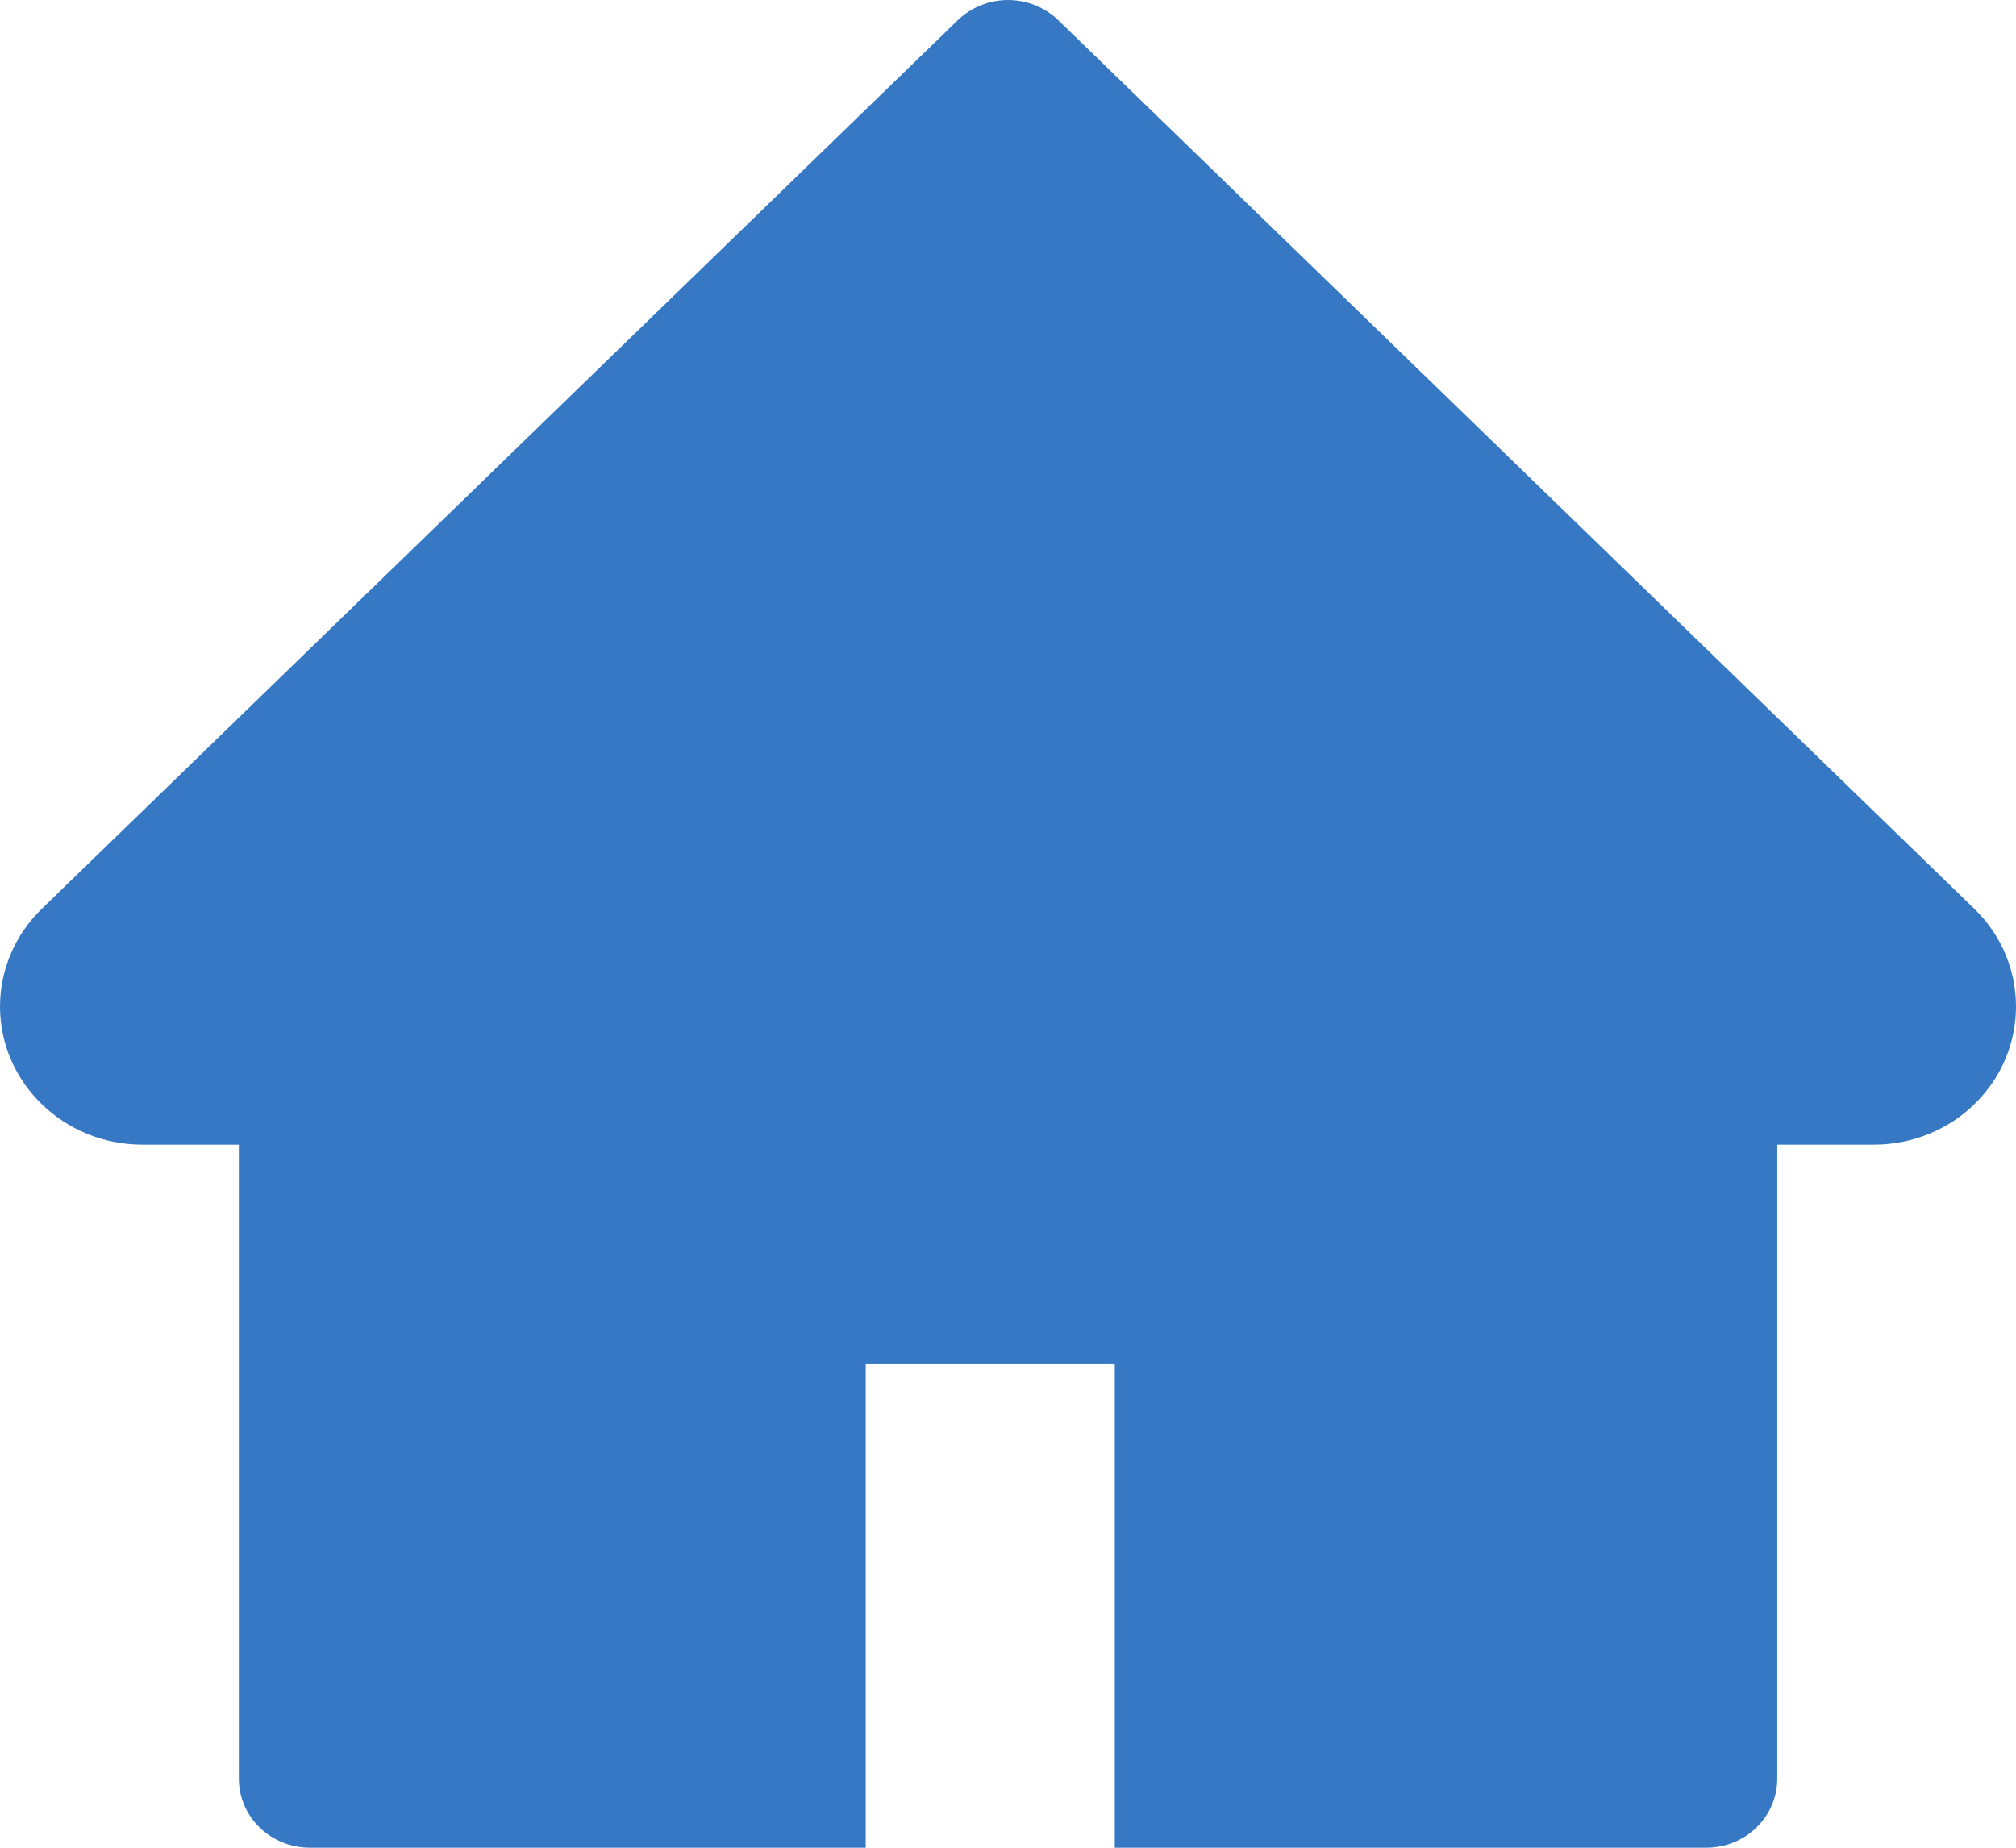 <svg width="36" height="33" viewBox="0 0 36 33" fill="none" xmlns="http://www.w3.org/2000/svg">
<path d="M35.255 16.23L18.898 0.361C18.78 0.247 18.64 0.156 18.486 0.094C18.332 0.032 18.168 0 18.001 0C17.834 0 17.669 0.032 17.515 0.094C17.361 0.156 17.221 0.247 17.103 0.361L0.747 16.23C0.27 16.692 0 17.321 0 17.976C0 19.337 1.14 20.443 2.541 20.443H4.265V31.766C4.265 32.449 4.833 33 5.536 33H15.459V24.364H19.907V33H30.466C31.169 33 31.737 32.449 31.737 31.766V20.443H33.46C34.135 20.443 34.782 20.185 35.259 19.719C36.248 18.755 36.248 17.193 35.255 16.23Z" fill="#3778C4"/>
</svg>
